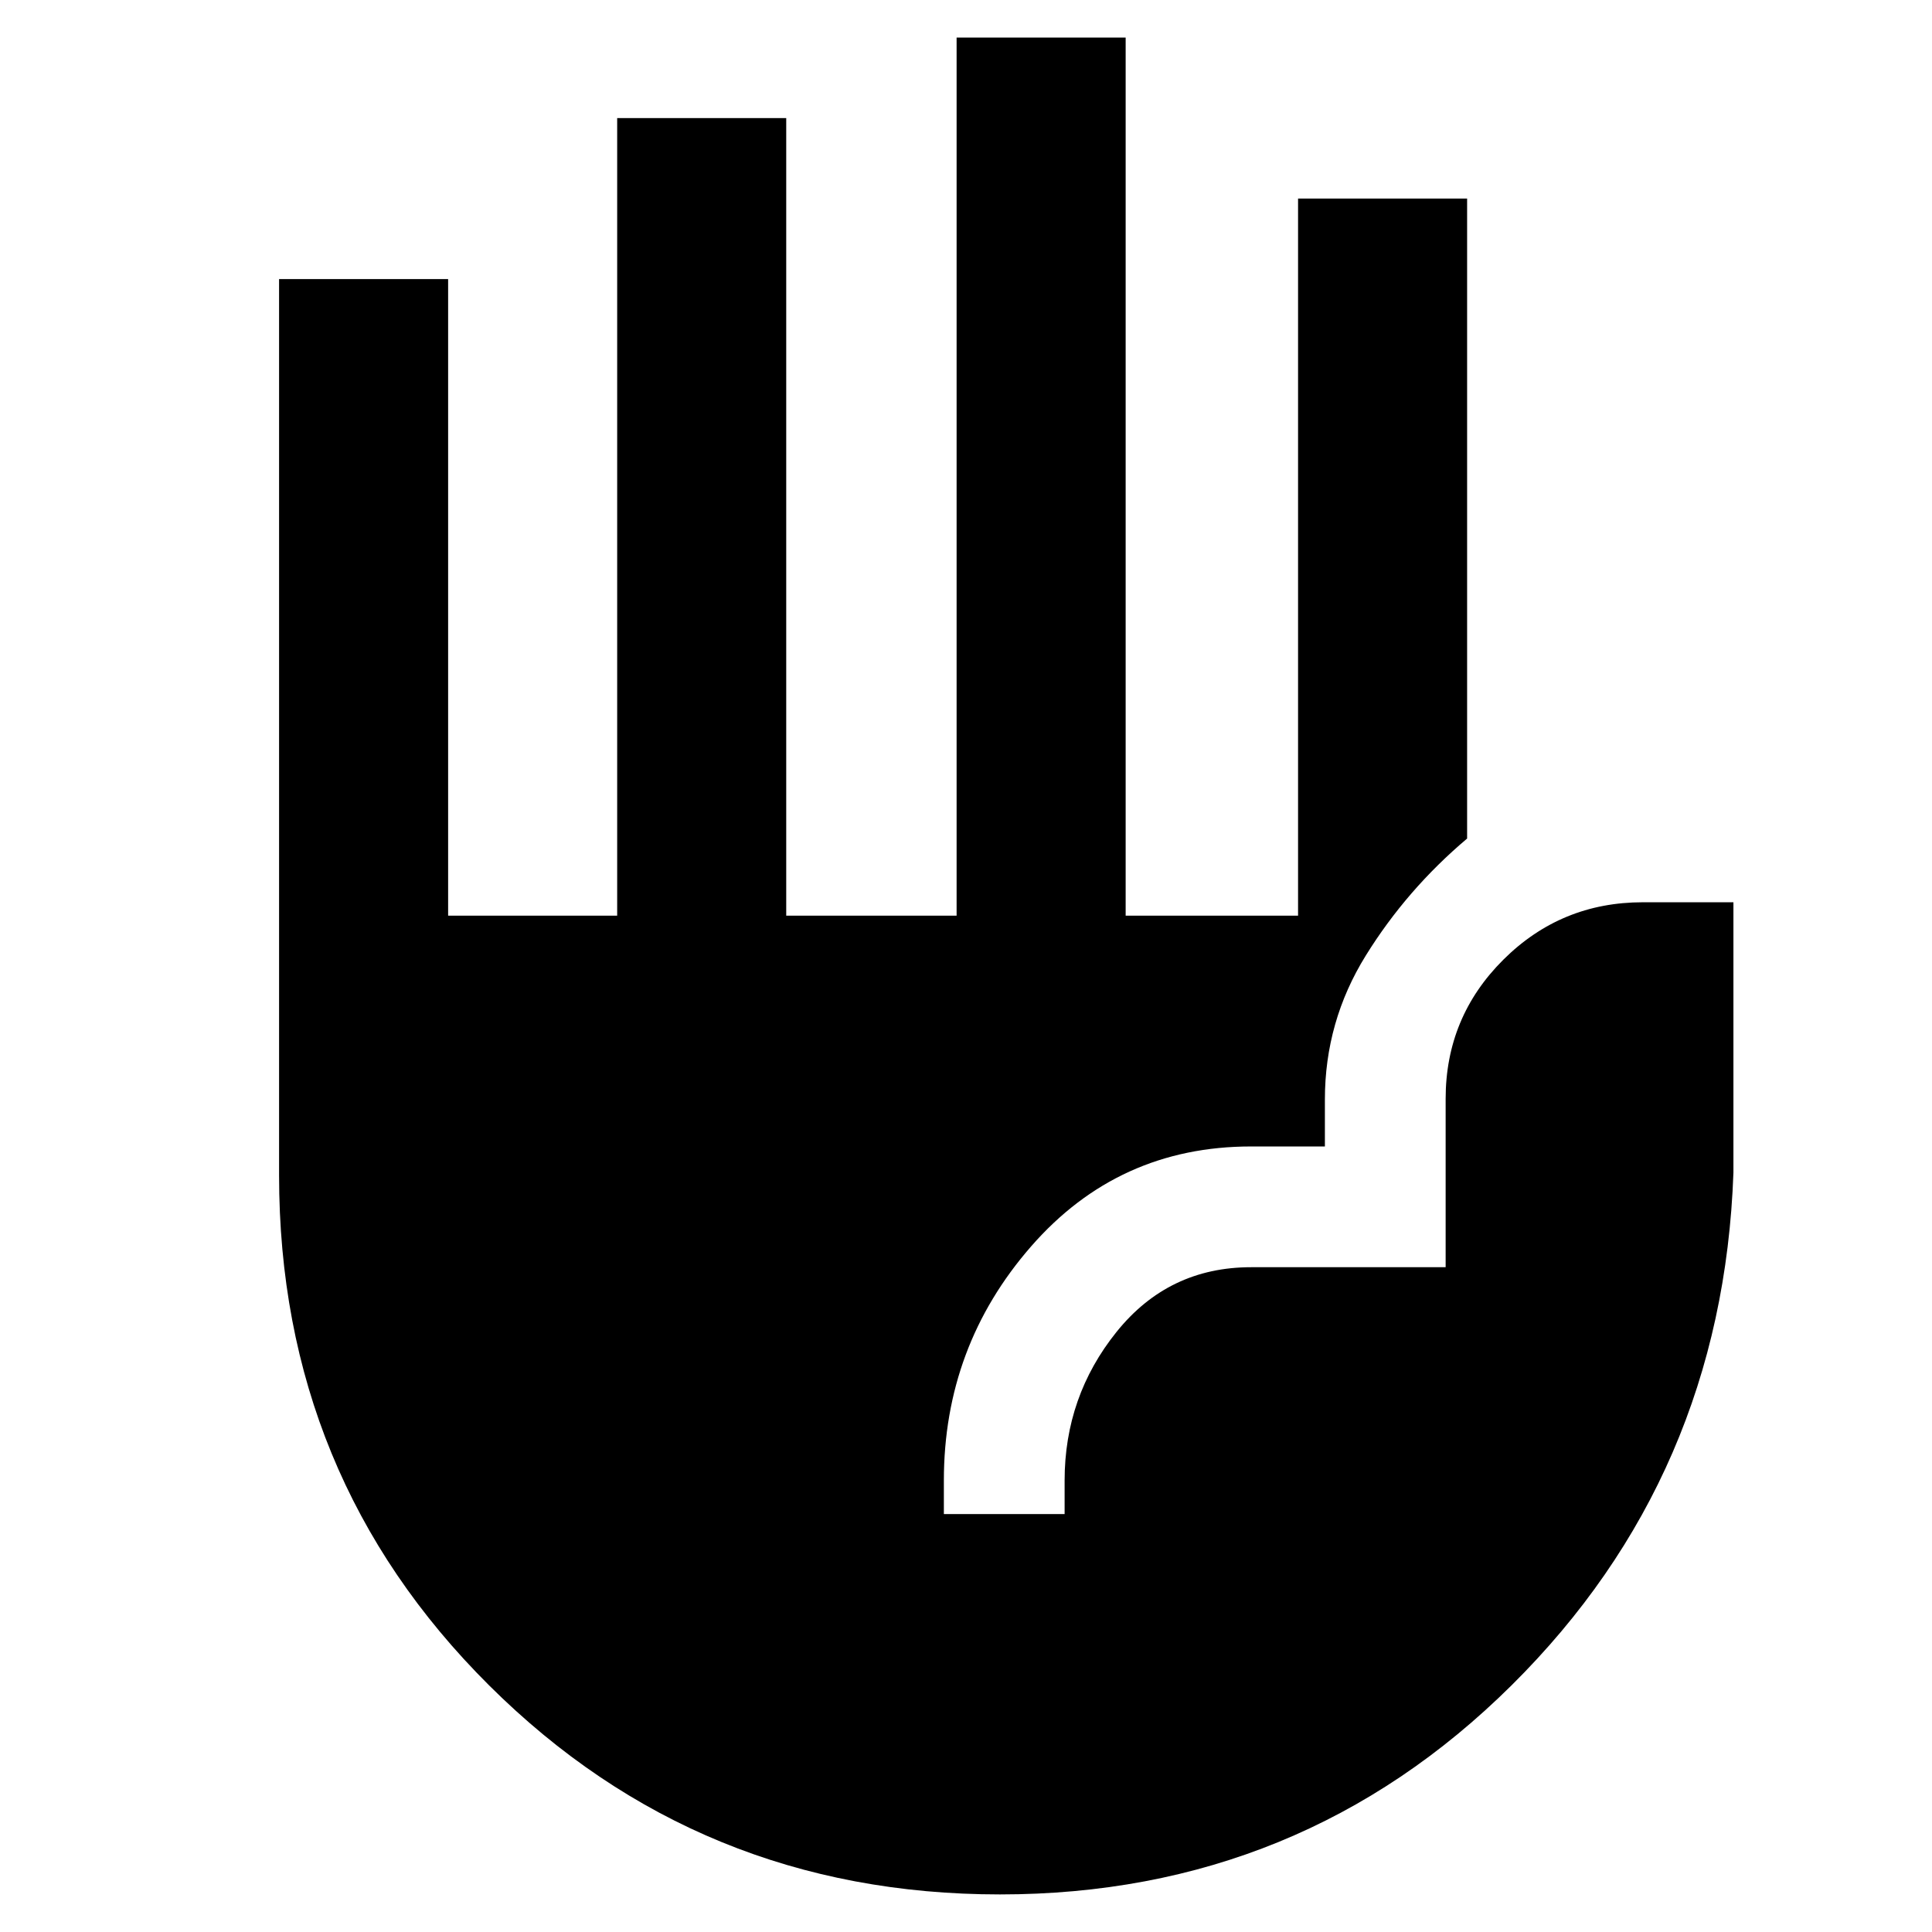 <svg xmlns="http://www.w3.org/2000/svg" height="40" viewBox="0 -960 960 960" width="40"><path d="M496.86-18.67q-149.47 0-253.83-103.88Q138.67-226.42 138.67-376v-445.33h84V-505h84v-396.33h84V-505h84.66v-436.33h84V-505H645v-356.33h84v318q-30 25.33-50.33 58.11-20.34 32.78-20.34 71.55v23.34h-36.66q-66 0-109.34 49.68Q469-290.97 469-224.33v16.66h60v-16.66q0-41.77 25.83-73.89 25.84-32.11 66.84-32.11h96.66V-414q0-40.59 28.67-69.13 28.67-28.54 69.33-28.54h45v134.34Q856-226.64 751.16-122.65 646.33-18.67 496.86-18.67Z"/></svg>